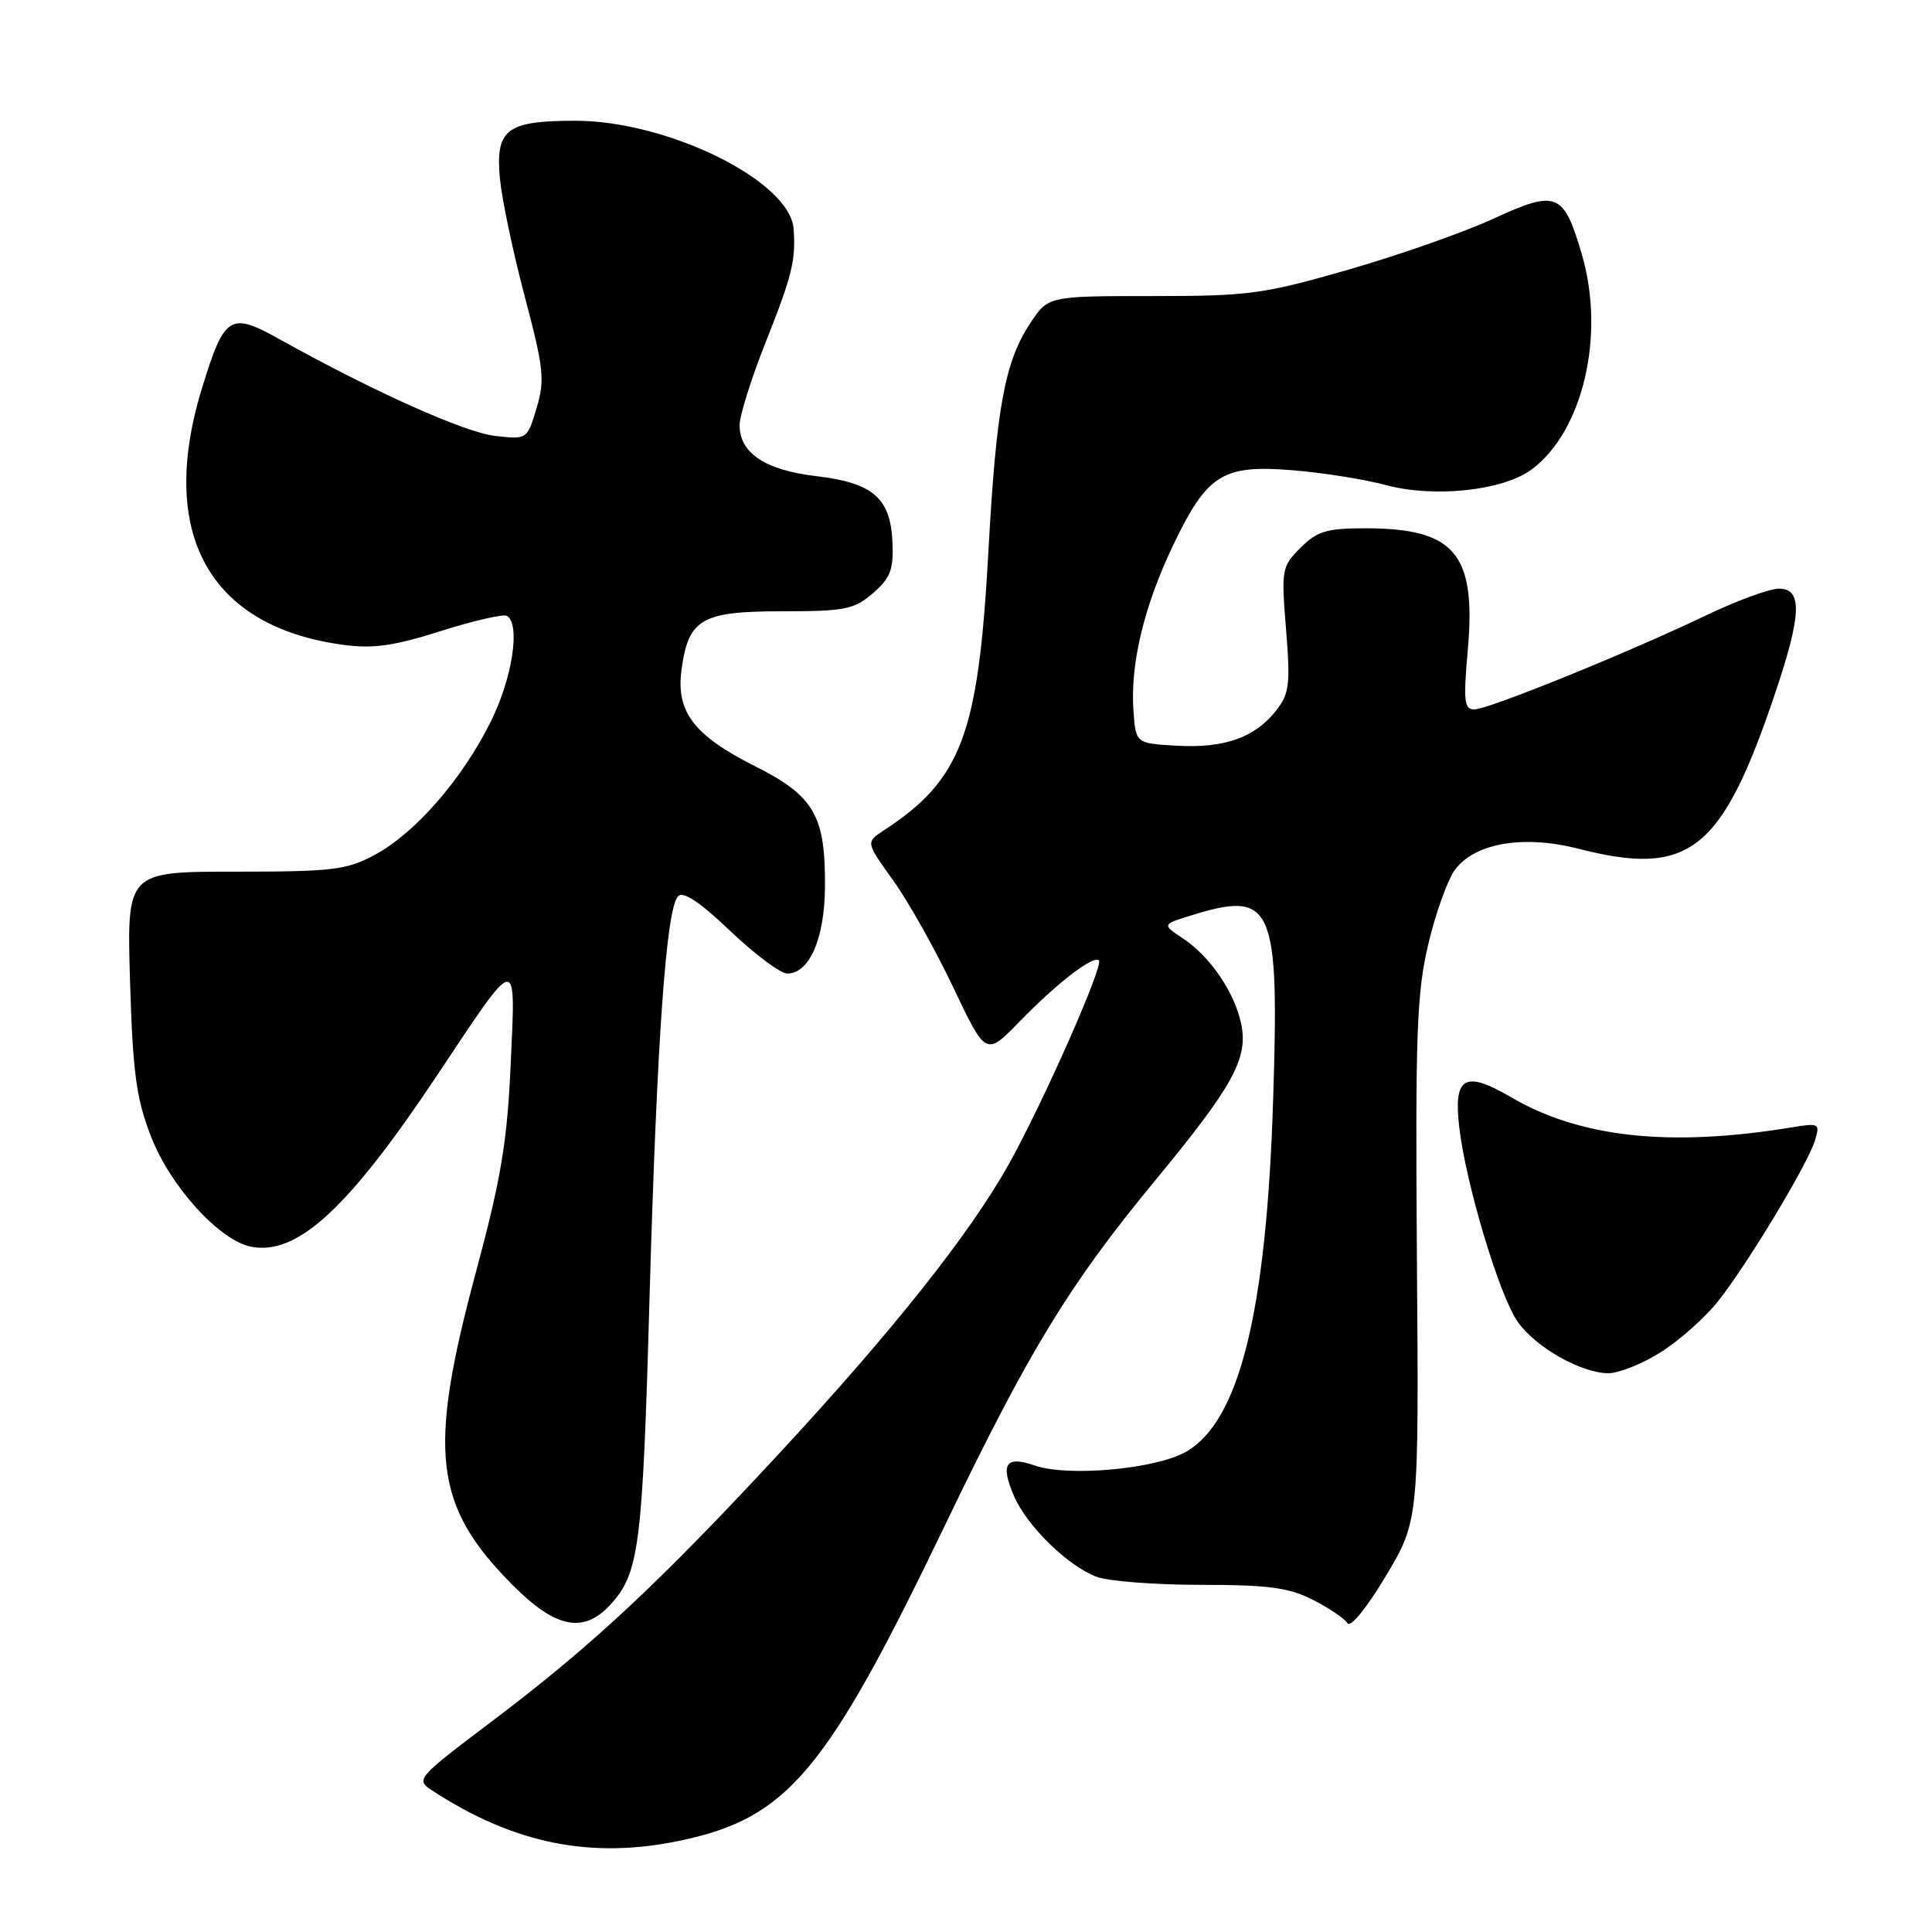 <?xml version="1.0" encoding="UTF-8" standalone="no"?>
<!DOCTYPE svg PUBLIC "-//W3C//DTD SVG 1.1//EN" "http://www.w3.org/Graphics/SVG/1.1/DTD/svg11.dtd" >
<svg xmlns="http://www.w3.org/2000/svg" xmlns:xlink="http://www.w3.org/1999/xlink" version="1.1" viewBox="0 0 256 256">
 <g >
 <path fill="currentColor"
d=" M 90.20 243.88 C 104.41 240.87 109.50 234.78 125.25 202.03 C 136.32 179.01 141.67 170.22 153.00 156.50 C 163.38 143.93 165.41 140.24 164.47 135.70 C 163.61 131.53 160.38 126.77 156.81 124.39 C 153.97 122.50 153.97 122.50 157.73 121.33 C 168.70 117.91 169.53 119.77 168.69 145.95 C 167.79 173.90 164.22 188.31 157.17 192.36 C 153.17 194.66 141.52 195.72 137.11 194.19 C 133.27 192.85 132.52 193.95 134.35 198.21 C 136.06 202.19 141.47 207.49 145.32 208.94 C 146.86 209.52 153.07 210.00 159.10 210.00 C 168.08 210.00 170.79 210.36 173.97 211.99 C 176.11 213.08 178.17 214.47 178.55 215.08 C 178.94 215.72 181.11 213.05 183.62 208.85 C 188.01 201.50 188.01 201.50 187.75 167.00 C 187.53 136.81 187.72 131.56 189.28 125.00 C 190.26 120.88 191.86 116.46 192.83 115.19 C 195.52 111.67 201.93 110.61 209.19 112.47 C 223.83 116.22 228.12 112.85 235.15 92.06 C 238.73 81.46 238.87 78.00 235.72 78.00 C 234.47 78.00 230.10 79.60 226.02 81.56 C 215.68 86.51 197.22 94.00 195.35 94.00 C 194.01 94.00 193.89 92.88 194.49 86.13 C 195.62 73.36 192.78 70.00 180.89 70.00 C 175.79 70.00 174.53 70.38 172.32 72.59 C 169.83 75.08 169.76 75.46 170.41 83.40 C 171.00 90.73 170.85 91.92 169.07 94.18 C 166.27 97.74 162.21 99.17 155.90 98.81 C 150.50 98.50 150.50 98.50 150.19 94.20 C 149.74 88.00 151.59 80.29 155.47 72.20 C 159.96 62.83 162.01 61.55 171.29 62.31 C 175.26 62.63 180.84 63.52 183.70 64.29 C 190.04 65.99 199.16 65.01 202.93 62.22 C 209.73 57.20 212.73 44.47 209.63 33.81 C 207.21 25.48 206.30 25.10 197.91 28.97 C 194.03 30.76 185.37 33.80 178.68 35.73 C 167.38 38.98 165.50 39.23 152.69 39.23 C 138.88 39.23 138.88 39.23 136.49 42.86 C 133.12 47.98 132.01 54.09 130.97 73.03 C 129.64 97.39 127.43 103.28 117.08 110.05 C 114.72 111.60 114.72 111.60 118.35 116.66 C 120.35 119.44 123.93 125.81 126.31 130.83 C 130.64 139.94 130.64 139.94 135.07 135.39 C 140.09 130.23 144.88 126.54 145.61 127.27 C 146.26 127.93 138.20 146.16 133.66 154.28 C 128.52 163.48 118.32 176.32 103.33 192.50 C 87.26 209.84 78.41 218.09 65.25 228.03 C 55.20 235.62 55.04 235.80 57.25 237.24 C 68.08 244.32 78.36 246.39 90.20 243.88 Z  M 80.76 212.75 C 84.69 208.55 85.13 205.25 86.05 172.50 C 87.04 137.75 88.27 120.33 89.86 118.74 C 90.54 118.06 92.79 119.56 96.77 123.37 C 100.02 126.46 103.42 129.00 104.32 129.00 C 107.23 129.00 109.25 124.42 109.31 117.64 C 109.40 108.07 107.91 105.48 100.01 101.51 C 91.95 97.45 89.56 94.32 90.30 88.78 C 91.21 82.01 92.93 81.00 103.60 81.00 C 111.95 81.00 113.17 80.76 115.66 78.61 C 117.96 76.63 118.41 75.50 118.26 71.94 C 118.03 66.01 115.71 63.98 108.16 63.09 C 101.41 62.30 98.00 60.04 98.00 56.35 C 98.00 55.07 99.57 50.07 101.49 45.26 C 104.95 36.55 105.46 34.48 105.16 30.33 C 104.70 24.00 88.54 16.00 76.22 16.00 C 67.13 16.00 65.65 17.13 66.23 23.57 C 66.48 26.28 67.95 33.32 69.51 39.20 C 72.05 48.81 72.22 50.33 71.10 54.08 C 69.85 58.24 69.84 58.24 65.59 57.76 C 61.59 57.31 49.37 51.83 37.12 44.99 C 30.48 41.28 29.76 41.72 26.78 51.38 C 20.84 70.66 27.66 83.06 45.52 85.45 C 49.45 85.98 52.24 85.58 58.44 83.61 C 62.79 82.23 66.72 81.33 67.18 81.61 C 69.00 82.73 67.88 89.93 64.98 95.72 C 61.18 103.33 54.97 110.43 49.63 113.29 C 45.92 115.28 44.04 115.50 31.15 115.50 C 16.80 115.50 16.80 115.50 17.23 130.00 C 17.59 142.05 18.05 145.51 19.97 150.50 C 22.52 157.16 29.09 164.40 33.29 165.20 C 39.40 166.37 46.13 160.17 57.91 142.50 C 68.78 126.18 68.33 126.25 67.67 141.00 C 67.21 151.31 66.40 156.13 63.08 168.50 C 56.62 192.48 57.47 199.56 68.04 210.14 C 73.61 215.71 77.28 216.46 80.76 212.75 Z  M 220.10 179.15 C 222.57 177.58 225.98 174.55 227.67 172.40 C 231.59 167.45 239.54 154.24 240.49 151.13 C 241.18 148.85 241.06 148.78 237.36 149.39 C 221.26 152.03 209.37 150.75 200.21 145.38 C 194.07 141.79 192.57 142.67 193.36 149.38 C 194.25 156.97 198.71 171.78 201.12 175.17 C 203.51 178.53 209.42 181.89 213.05 181.96 C 214.46 181.98 217.63 180.72 220.10 179.15 Z "/>
</g>
</svg>